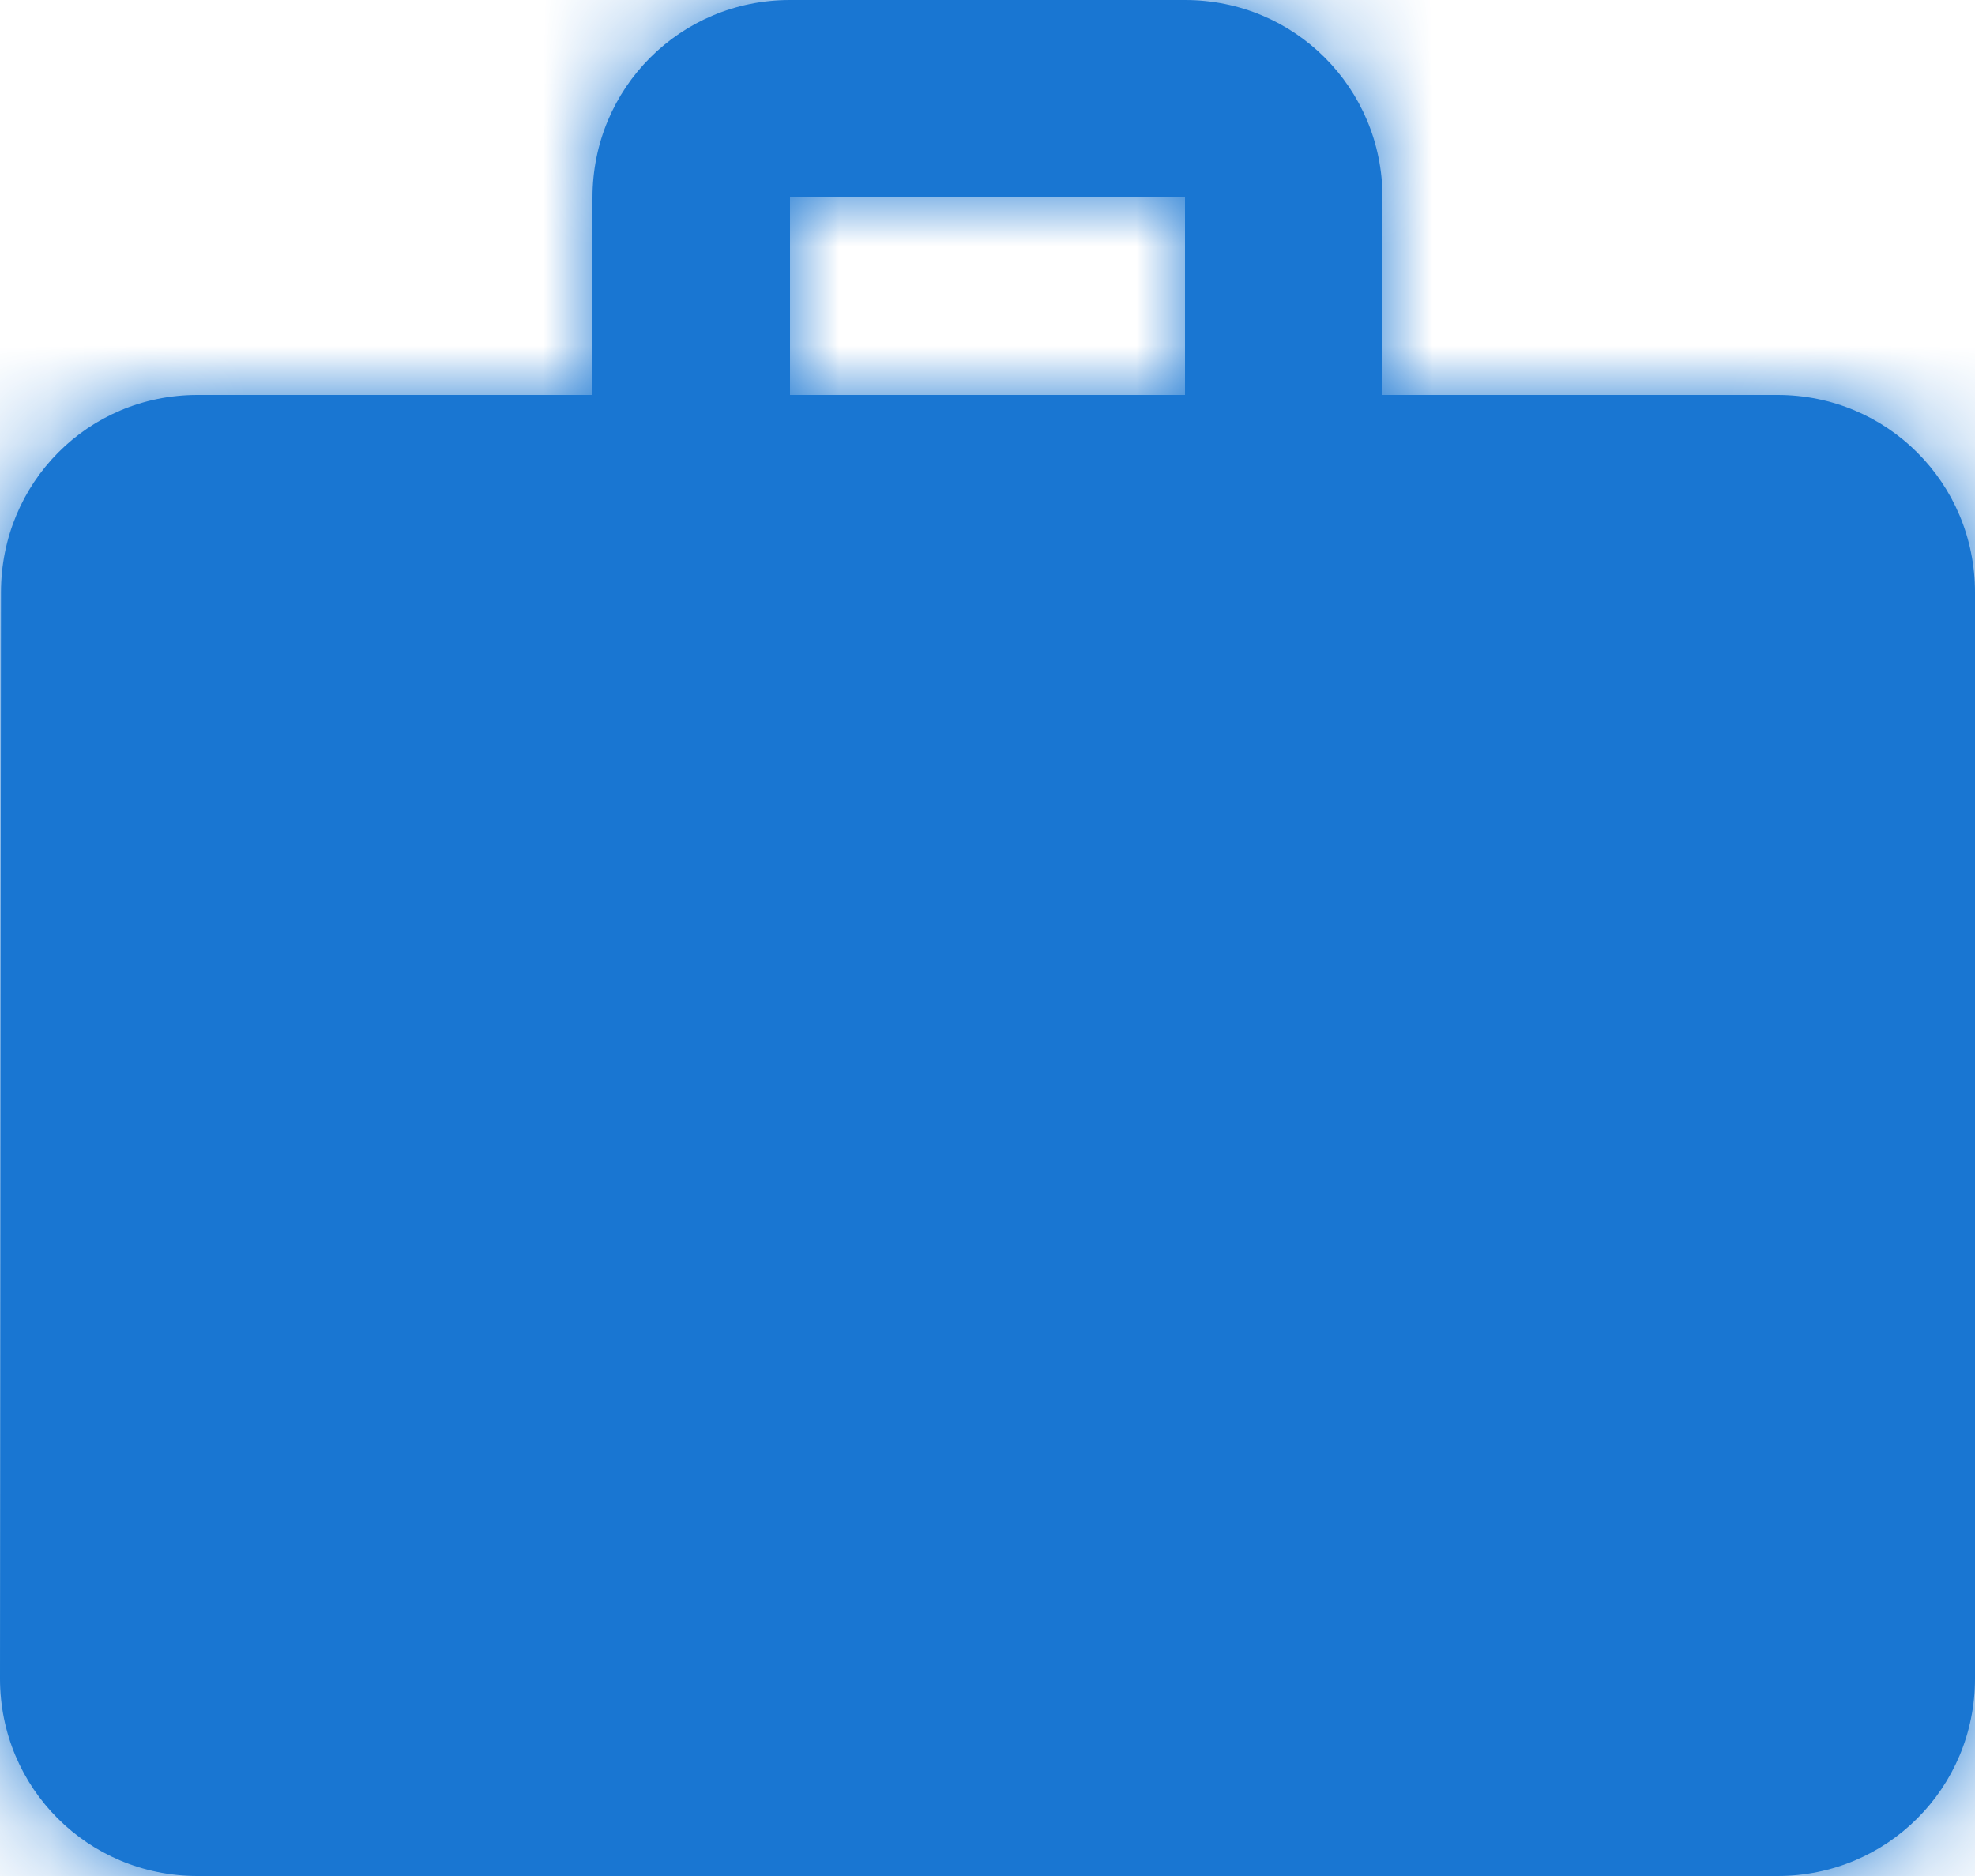 <?xml version="1.0" encoding="UTF-8"?>
<svg width="20px" height="19px" viewBox="0 0 20 19" version="1.1" xmlns="http://www.w3.org/2000/svg" xmlns:xlink="http://www.w3.org/1999/xlink">
    <!-- Generator: Sketch 48.1 (47250) - http://www.bohemiancoding.com/sketch -->
    <title>ic_work</title>
    <desc>Created with Sketch.</desc>
    <defs>
        <path d="M20,6 L16,6 L16,4 C16,2.89 15.11,2 14,2 L10,2 C8.89,2 8,2.89 8,4 L8,6 L4,6 C2.89,6 2.01,6.89 2.01,8 L2,19 C2,20.11 2.89,21 4,21 L20,21 C21.11,21 22,20.11 22,19 L22,8 C22,6.89 21.11,6 20,6 L20,6 Z M14,6 L10,6 L10,4 L14,4 L14,6 L14,6 Z" id="path-1"></path>
        <path d="M37.667,8.5 L29.333,8.5 L29.333,4.333 C29.333,2.021 27.479,0.167 25.167,0.167 L16.833,0.167 C14.521,0.167 12.667,2.021 12.667,4.333 L12.667,8.5 L4.333,8.5 C2.021,8.5 0.188,10.354 0.188,12.667 L0.167,35.583 C0.167,37.896 2.021,39.75 4.333,39.75 L37.667,39.75 C39.979,39.75 41.833,37.896 41.833,35.583 L41.833,12.667 C41.833,10.354 39.979,8.5 37.667,8.5 L37.667,8.5 Z M25.167,8.5 L16.833,8.5 L16.833,4.333 L25.167,4.333 L25.167,8.5 L25.167,8.5 Z" id="path-3"></path>
    </defs>
    <g id="Single-Premium-Mock" stroke="none" stroke-width="1" fill="none" fill-rule="evenodd" transform="translate(-709, -354)">
        <g id="ic_work" transform="translate(707, 352)">
            <mask id="mask-2" fill="white">
                <use xlink:href="#path-1"></use>
            </mask>
            <use id="Mask" fill="#1976D2" fill-rule="evenodd" xlink:href="#path-1"></use>
            <g id="🎨-Color" stroke-width="1" fill-rule="evenodd" mask="url(#mask-2)">
                <g transform="translate(-9, -9)">
                    <mask id="mask-4" fill="white">
                        <use xlink:href="#path-3"></use>
                    </mask>
                    <use id="Mask" stroke="none" fill="#1976D2" fill-rule="evenodd" xlink:href="#path-3"></use>
                </g>
            </g>
        </g>
    </g>
</svg>